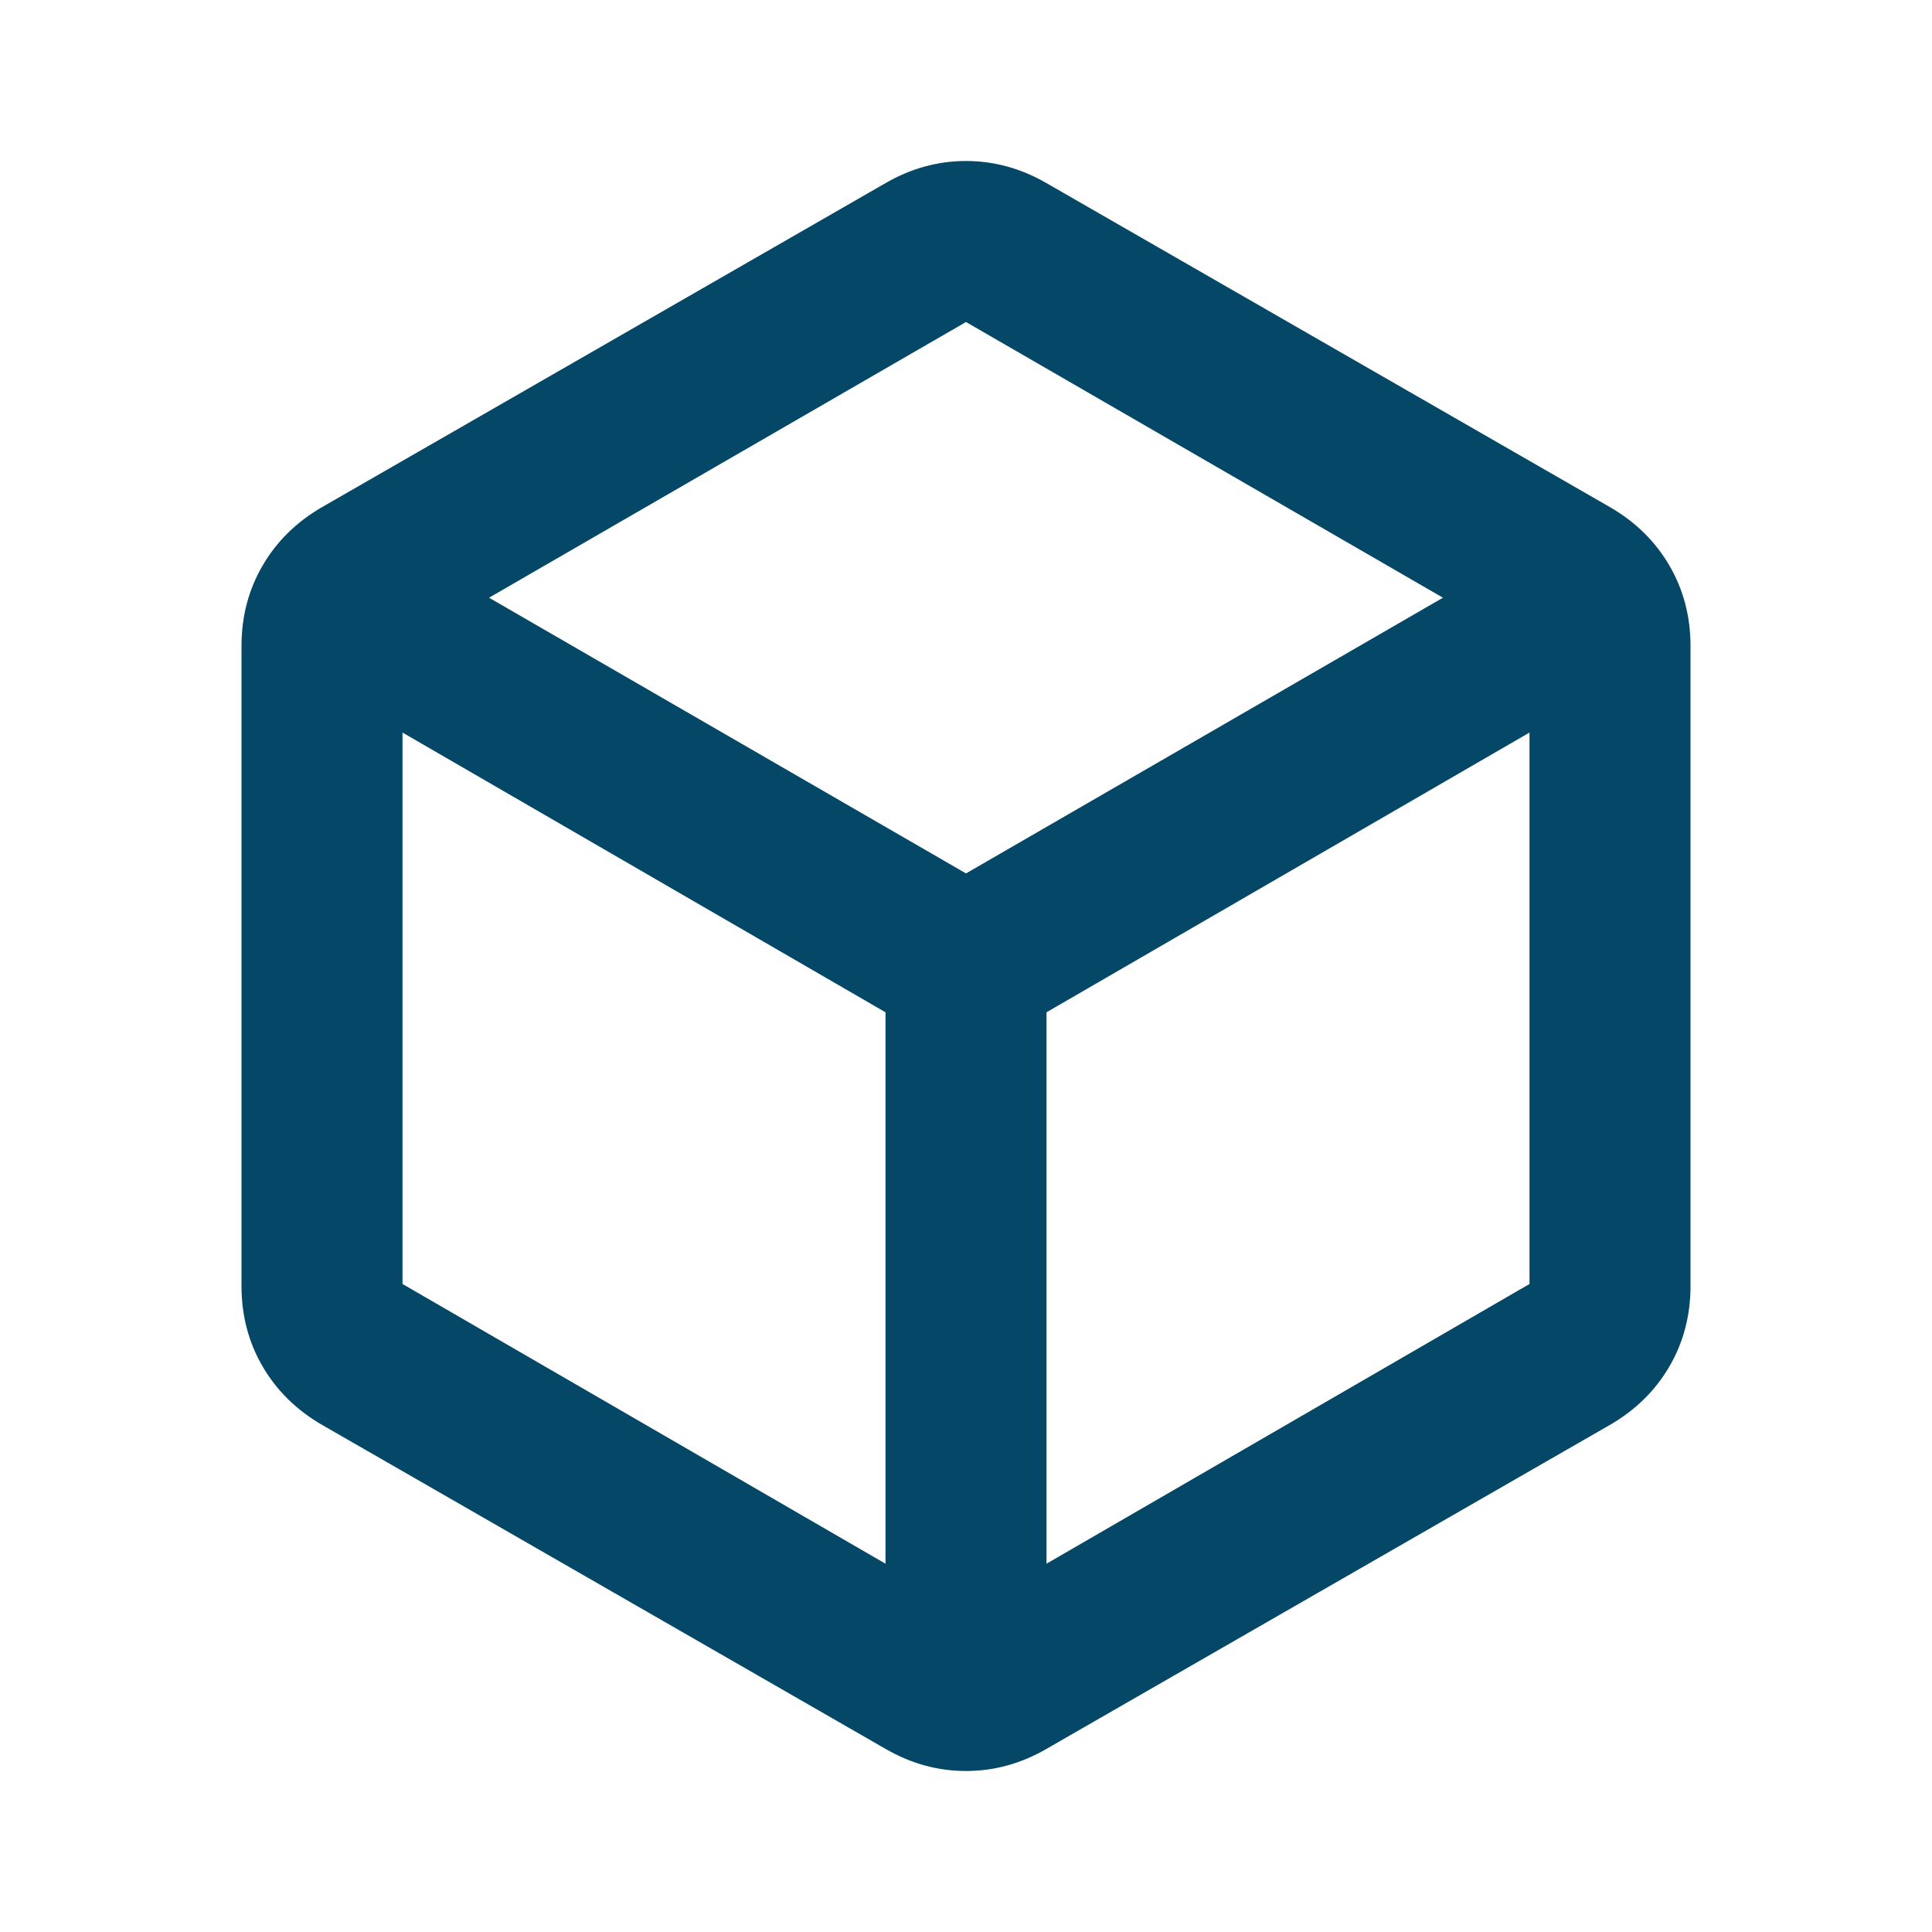 <svg xmlns="http://www.w3.org/2000/svg" height="24px" viewBox="0 -960 960 960" width="24px" fill="#044766"><path d="M440-183v-274L200-596v274l240 139Zm80 0 240-139v-274L520-457v274Zm-40-343 237-137-237-137-237 137 237 137ZM160-252q-19-11-29.5-29T120-321v-318q0-22 10.5-40t29.5-29l280-161q19-11 40-11t40 11l280 161q19 11 29.5 29t10.5 40v318q0 22-10.5 40T800-252L520-91q-19 11-40 11t-40-11L160-252Zm320-228Z"/></svg>